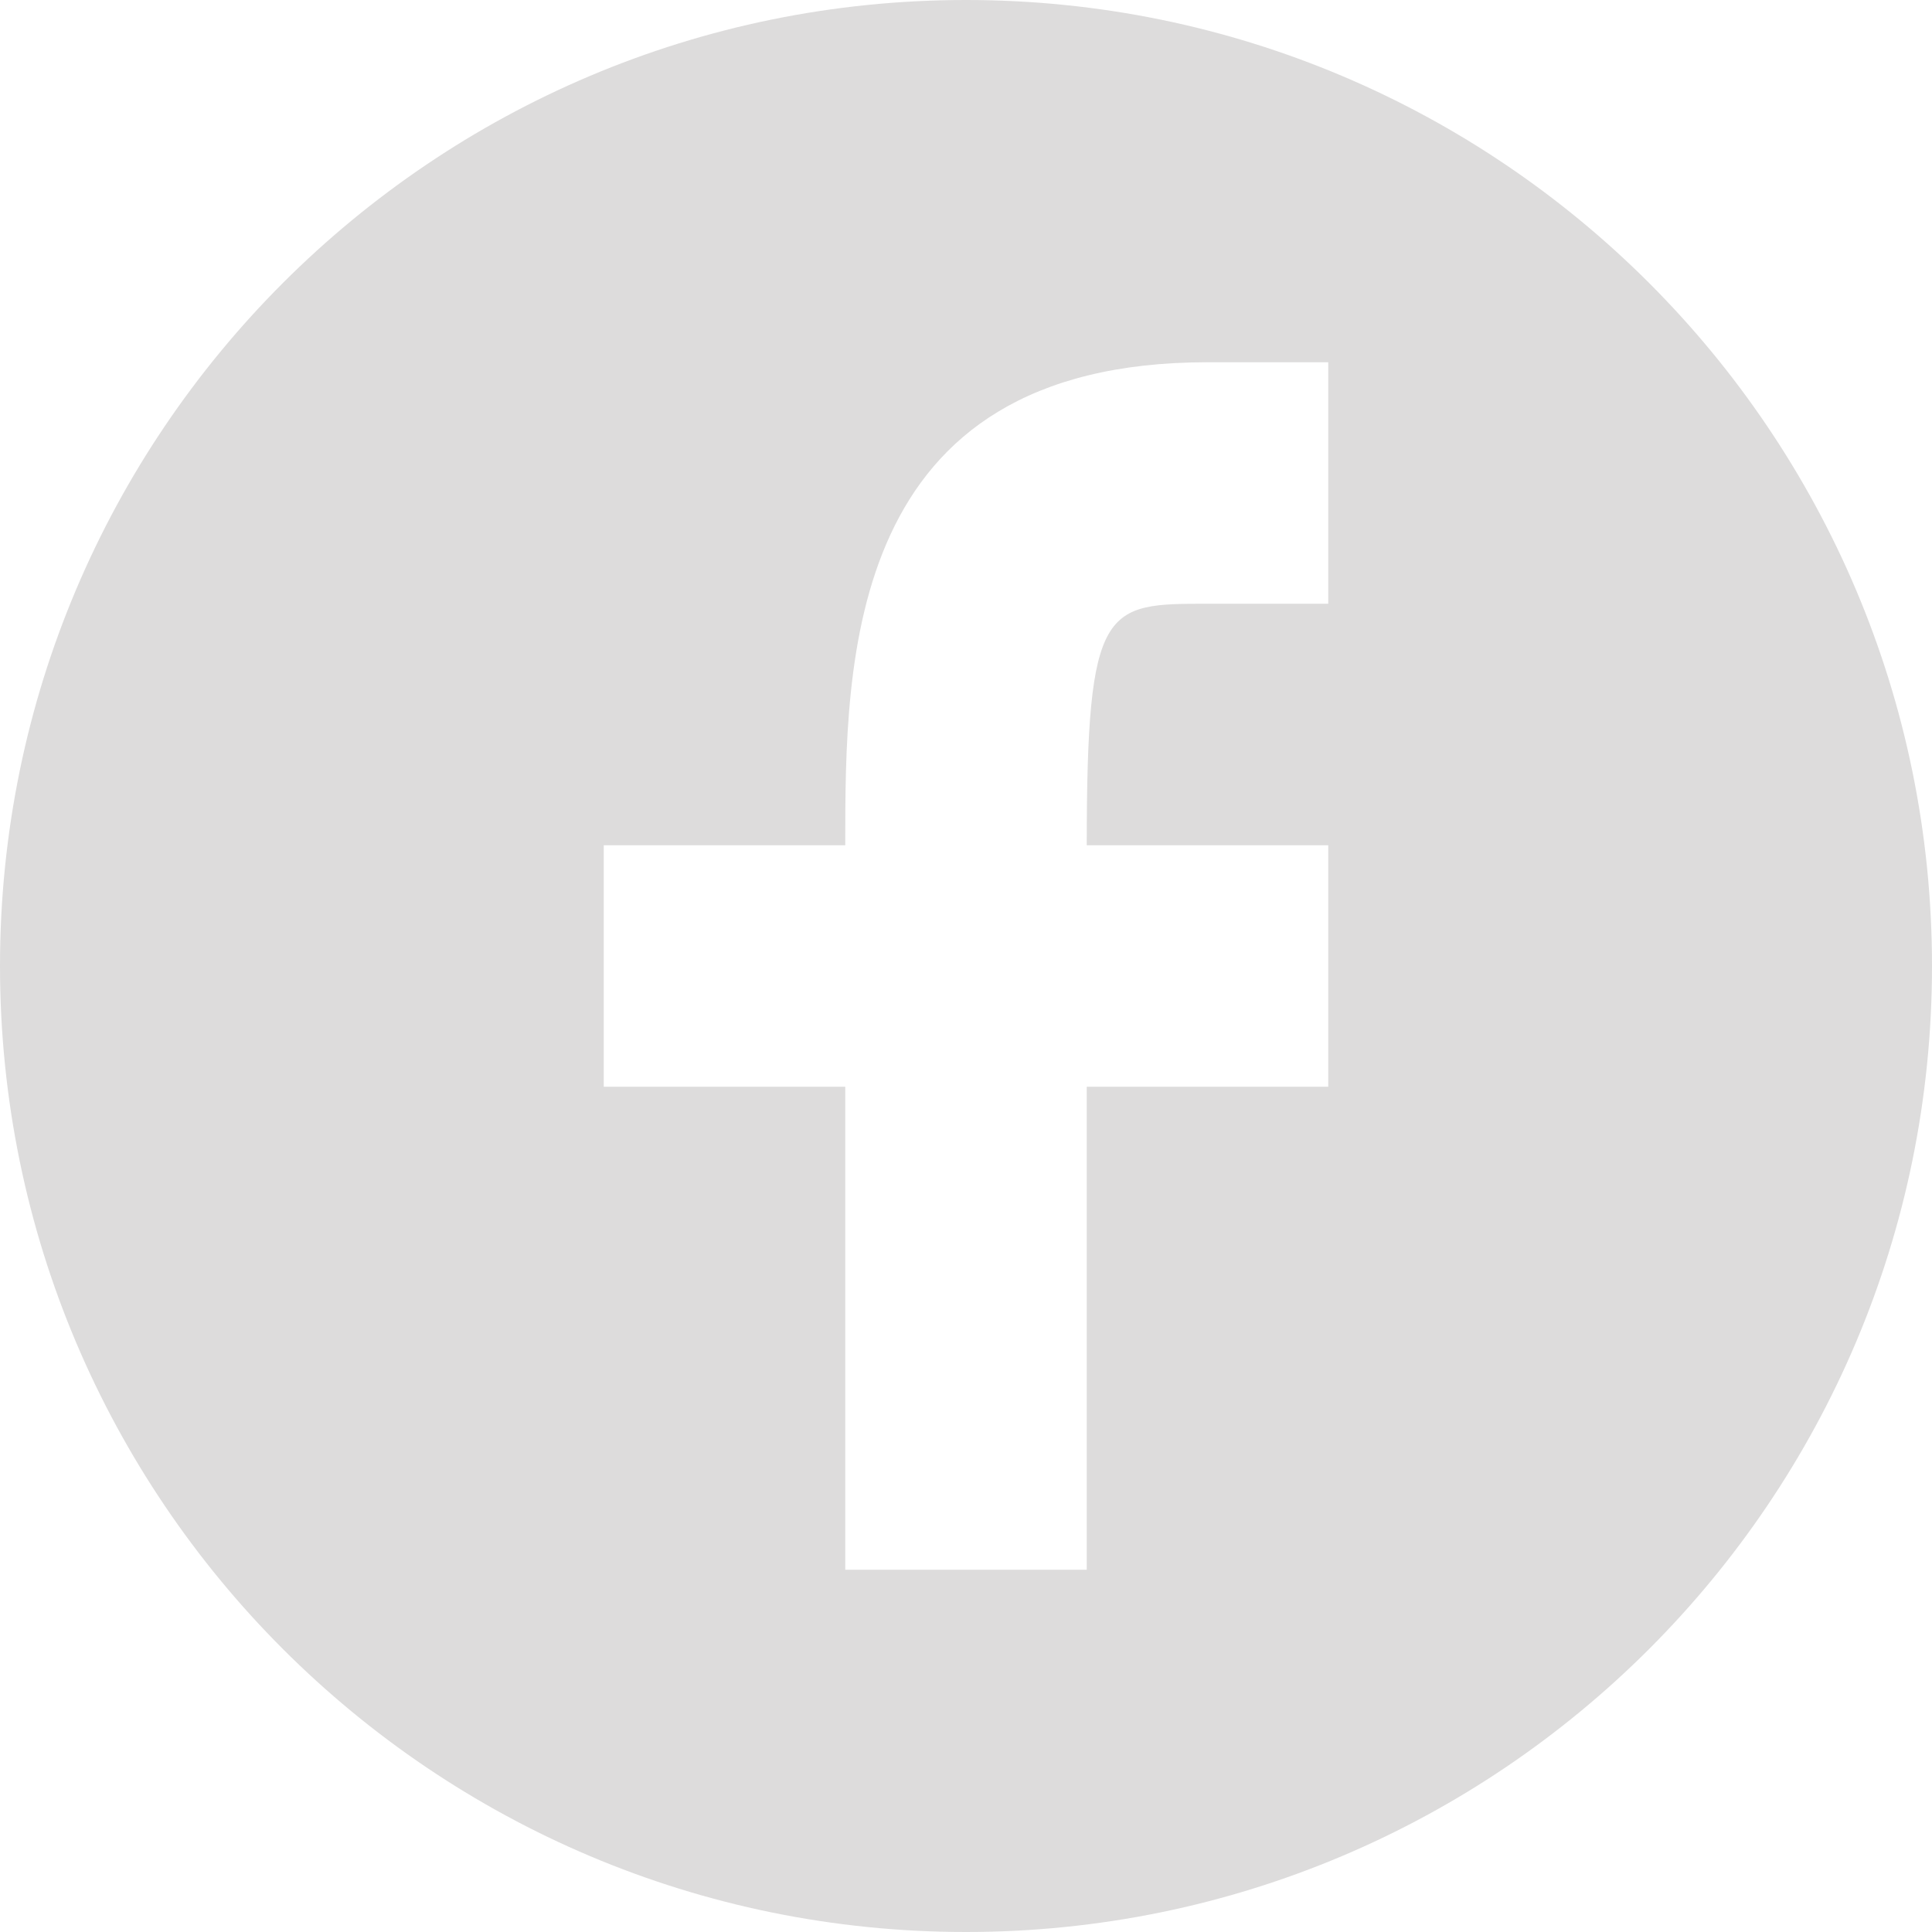 <?xml version="1.0" encoding="utf-8"?>
<!-- Generator: Adobe Illustrator 17.0.0, SVG Export Plug-In . SVG Version: 6.00 Build 0)  -->
<!DOCTYPE svg PUBLIC "-//W3C//DTD SVG 1.1//EN" "http://www.w3.org/Graphics/SVG/1.1/DTD/svg11.dtd">
<svg version="1.1" id="Layer_1" xmlns="http://www.w3.org/2000/svg" xmlns:xlink="http://www.w3.org/1999/xlink" x="0px" y="0px"
	 width="32px" height="32px" viewBox="0 0 32 32" enable-background="new 0 0 32 32" xml:space="preserve">
<path fill-rule="evenodd" clip-rule="evenodd" fill="#DDDCDC" d="M16,0C7.163,0,0,7.164,0,16c0,8.836,7.163,16,16,16s16-7.164,16-16
	C32,7.164,24.837,0,16,0z M22,10h-2c-1.699,0-2,0-2,4h4v4h-4v8h-4v-8h-4v-4h4c0-3.063,0-8,6-8h2V10z"/>
</svg>
